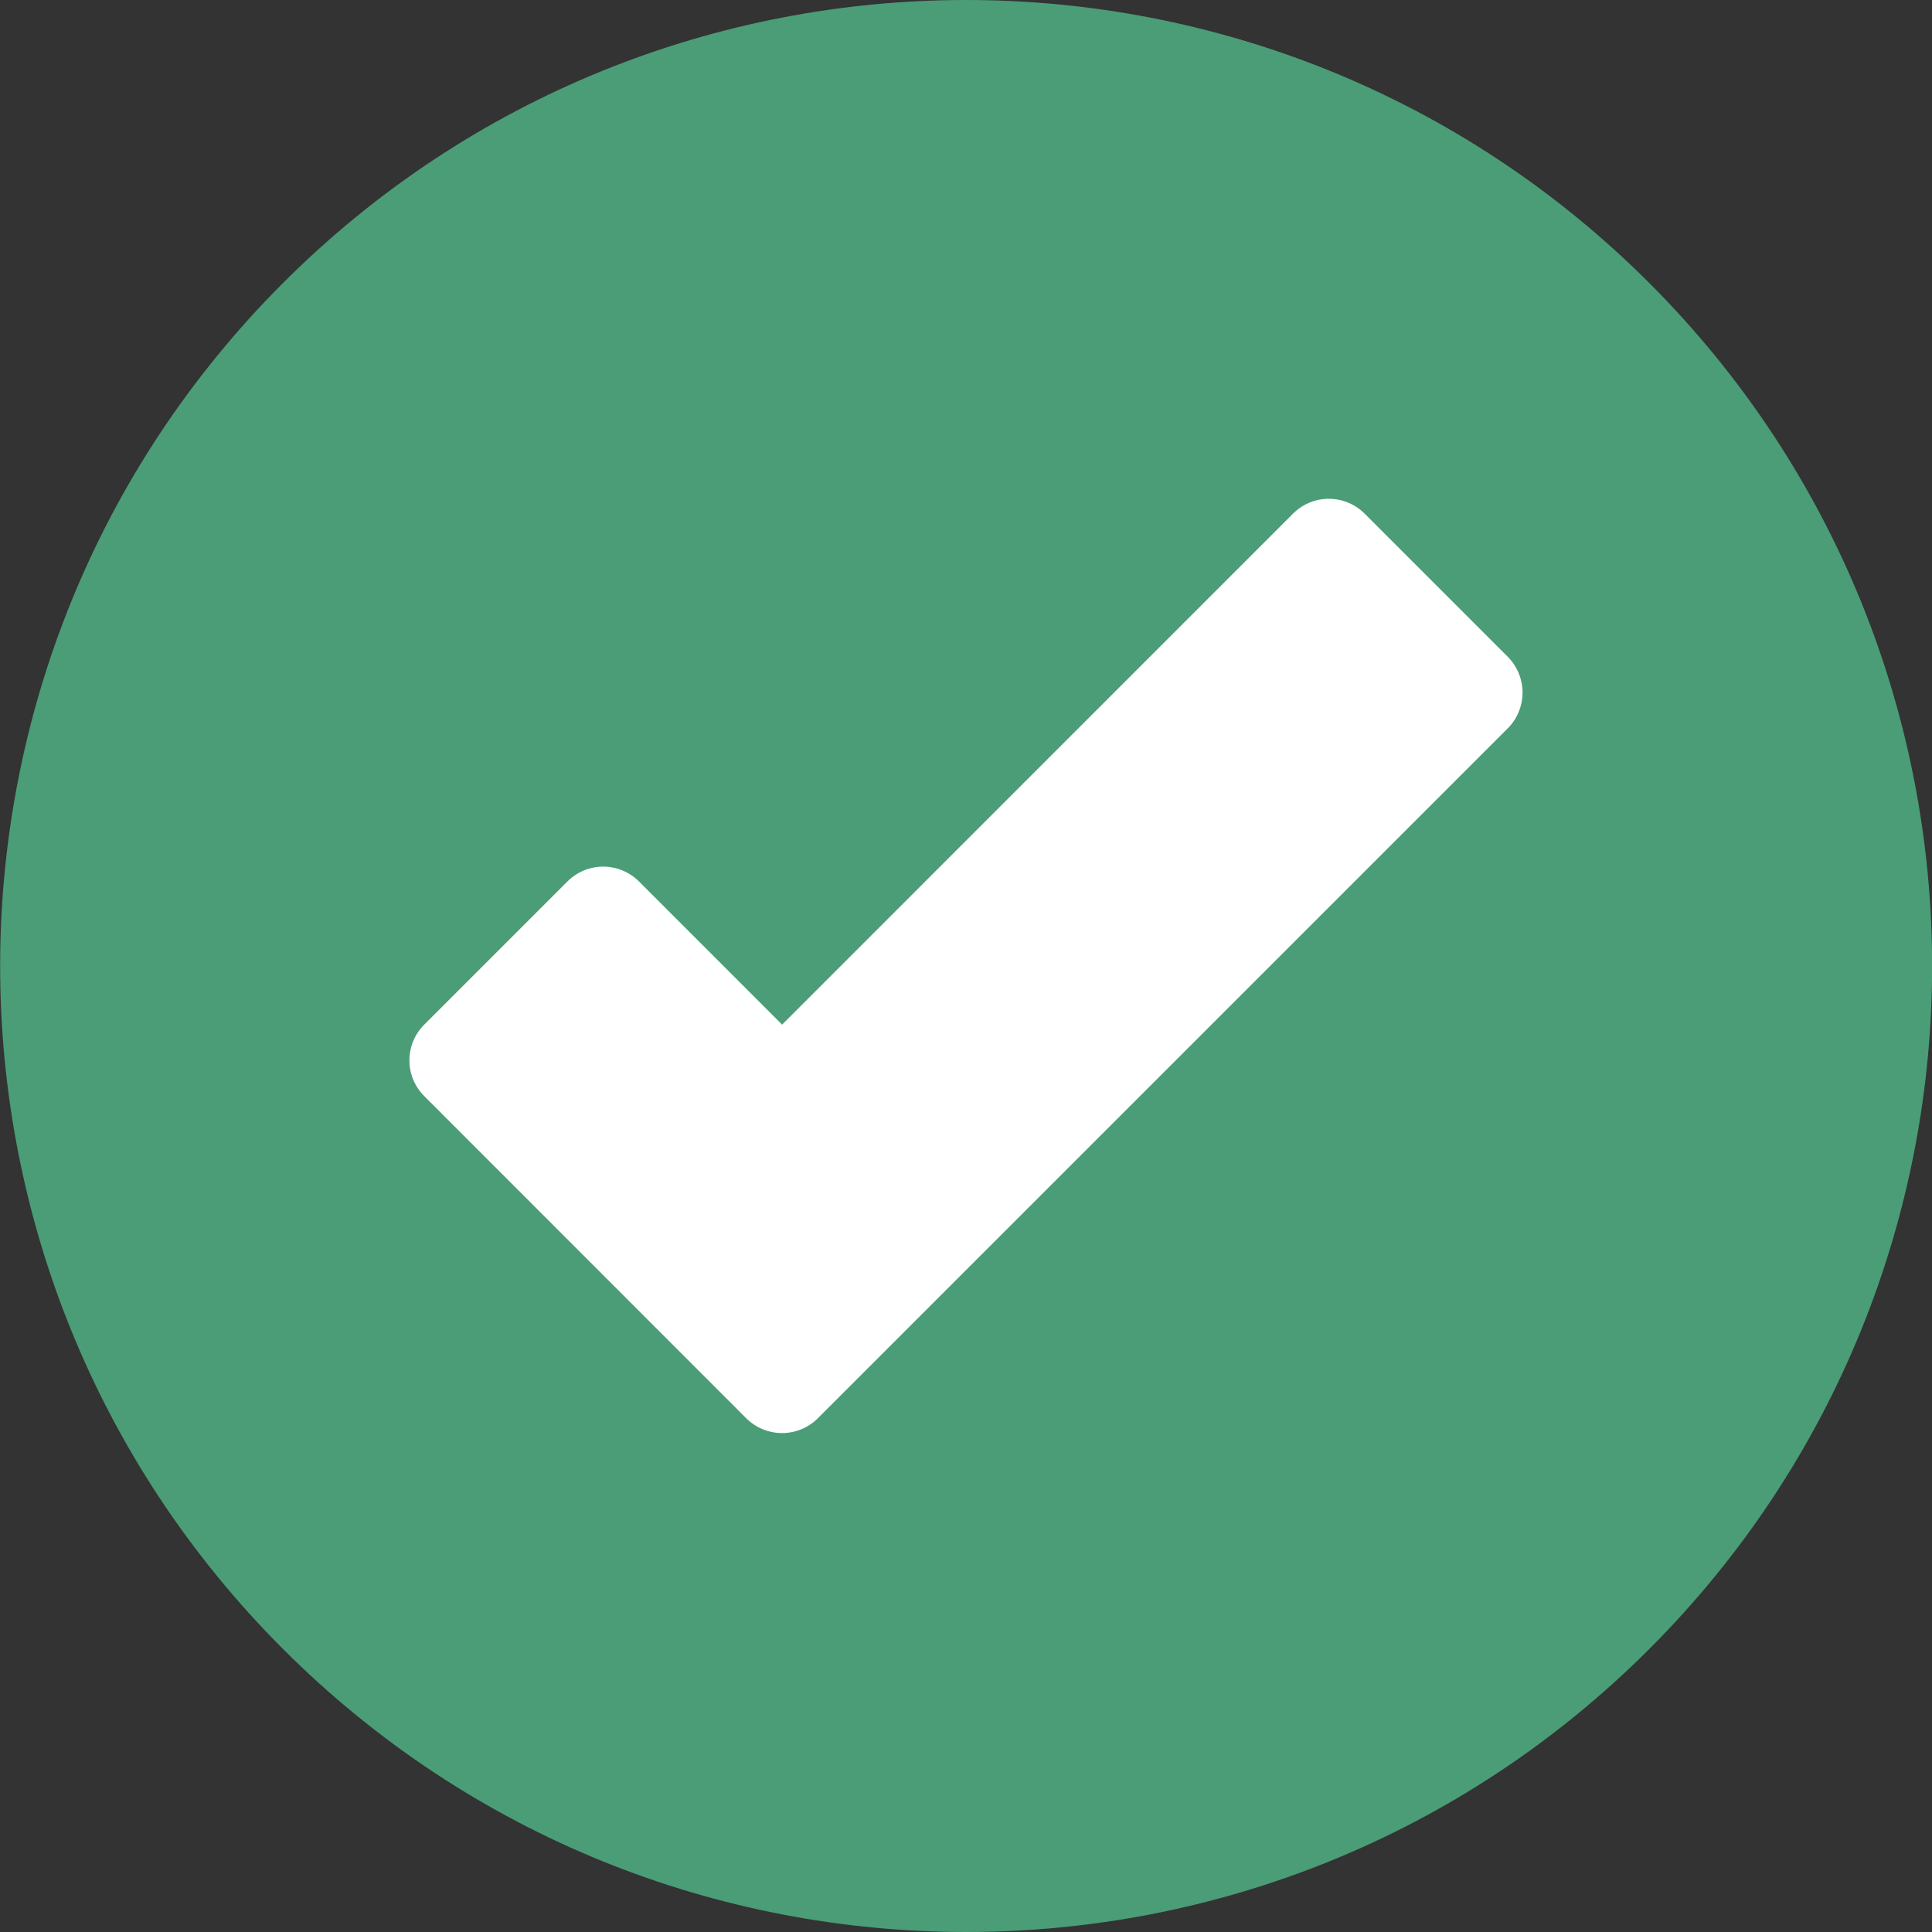 <svg width="32" height="32" viewBox="0 0 32 32" fill="none" xmlns="http://www.w3.org/2000/svg">
<rect x="0" y="0" width="32" height="32" fill="#333333" stroke="none"/>
<g clip-path="url(#clip0_1341_85394)">
<path d="M27.316 27.314C33.564 21.065 33.564 10.935 27.316 4.686C21.067 -1.562 10.937 -1.562 4.689 4.686C-1.56 10.935 -1.56 21.065 4.689 27.314C10.937 33.562 21.067 33.562 27.316 27.314Z" fill="#4A9D77"/>
<path d="M12.36 23.491C12.518 23.648 12.731 23.736 12.953 23.736C13.176 23.736 13.389 23.648 13.546 23.491L24.973 12.064C25.13 11.907 25.218 11.693 25.218 11.471C25.218 11.249 25.13 11.035 24.973 10.878L22.602 8.507C22.274 8.18 21.744 8.18 21.417 8.507L12.954 16.971L10.584 14.6C10.426 14.443 10.213 14.354 9.991 14.354C9.768 14.354 9.555 14.443 9.398 14.6L7.027 16.971C6.699 17.298 6.699 17.828 7.027 18.155L12.36 23.491Z" fill="white"/>
</g>
<defs>
<clipPath id="clip0_1341_85394">
<rect width="32" height="32" fill="white"/>
</clipPath>
</defs>
</svg>
